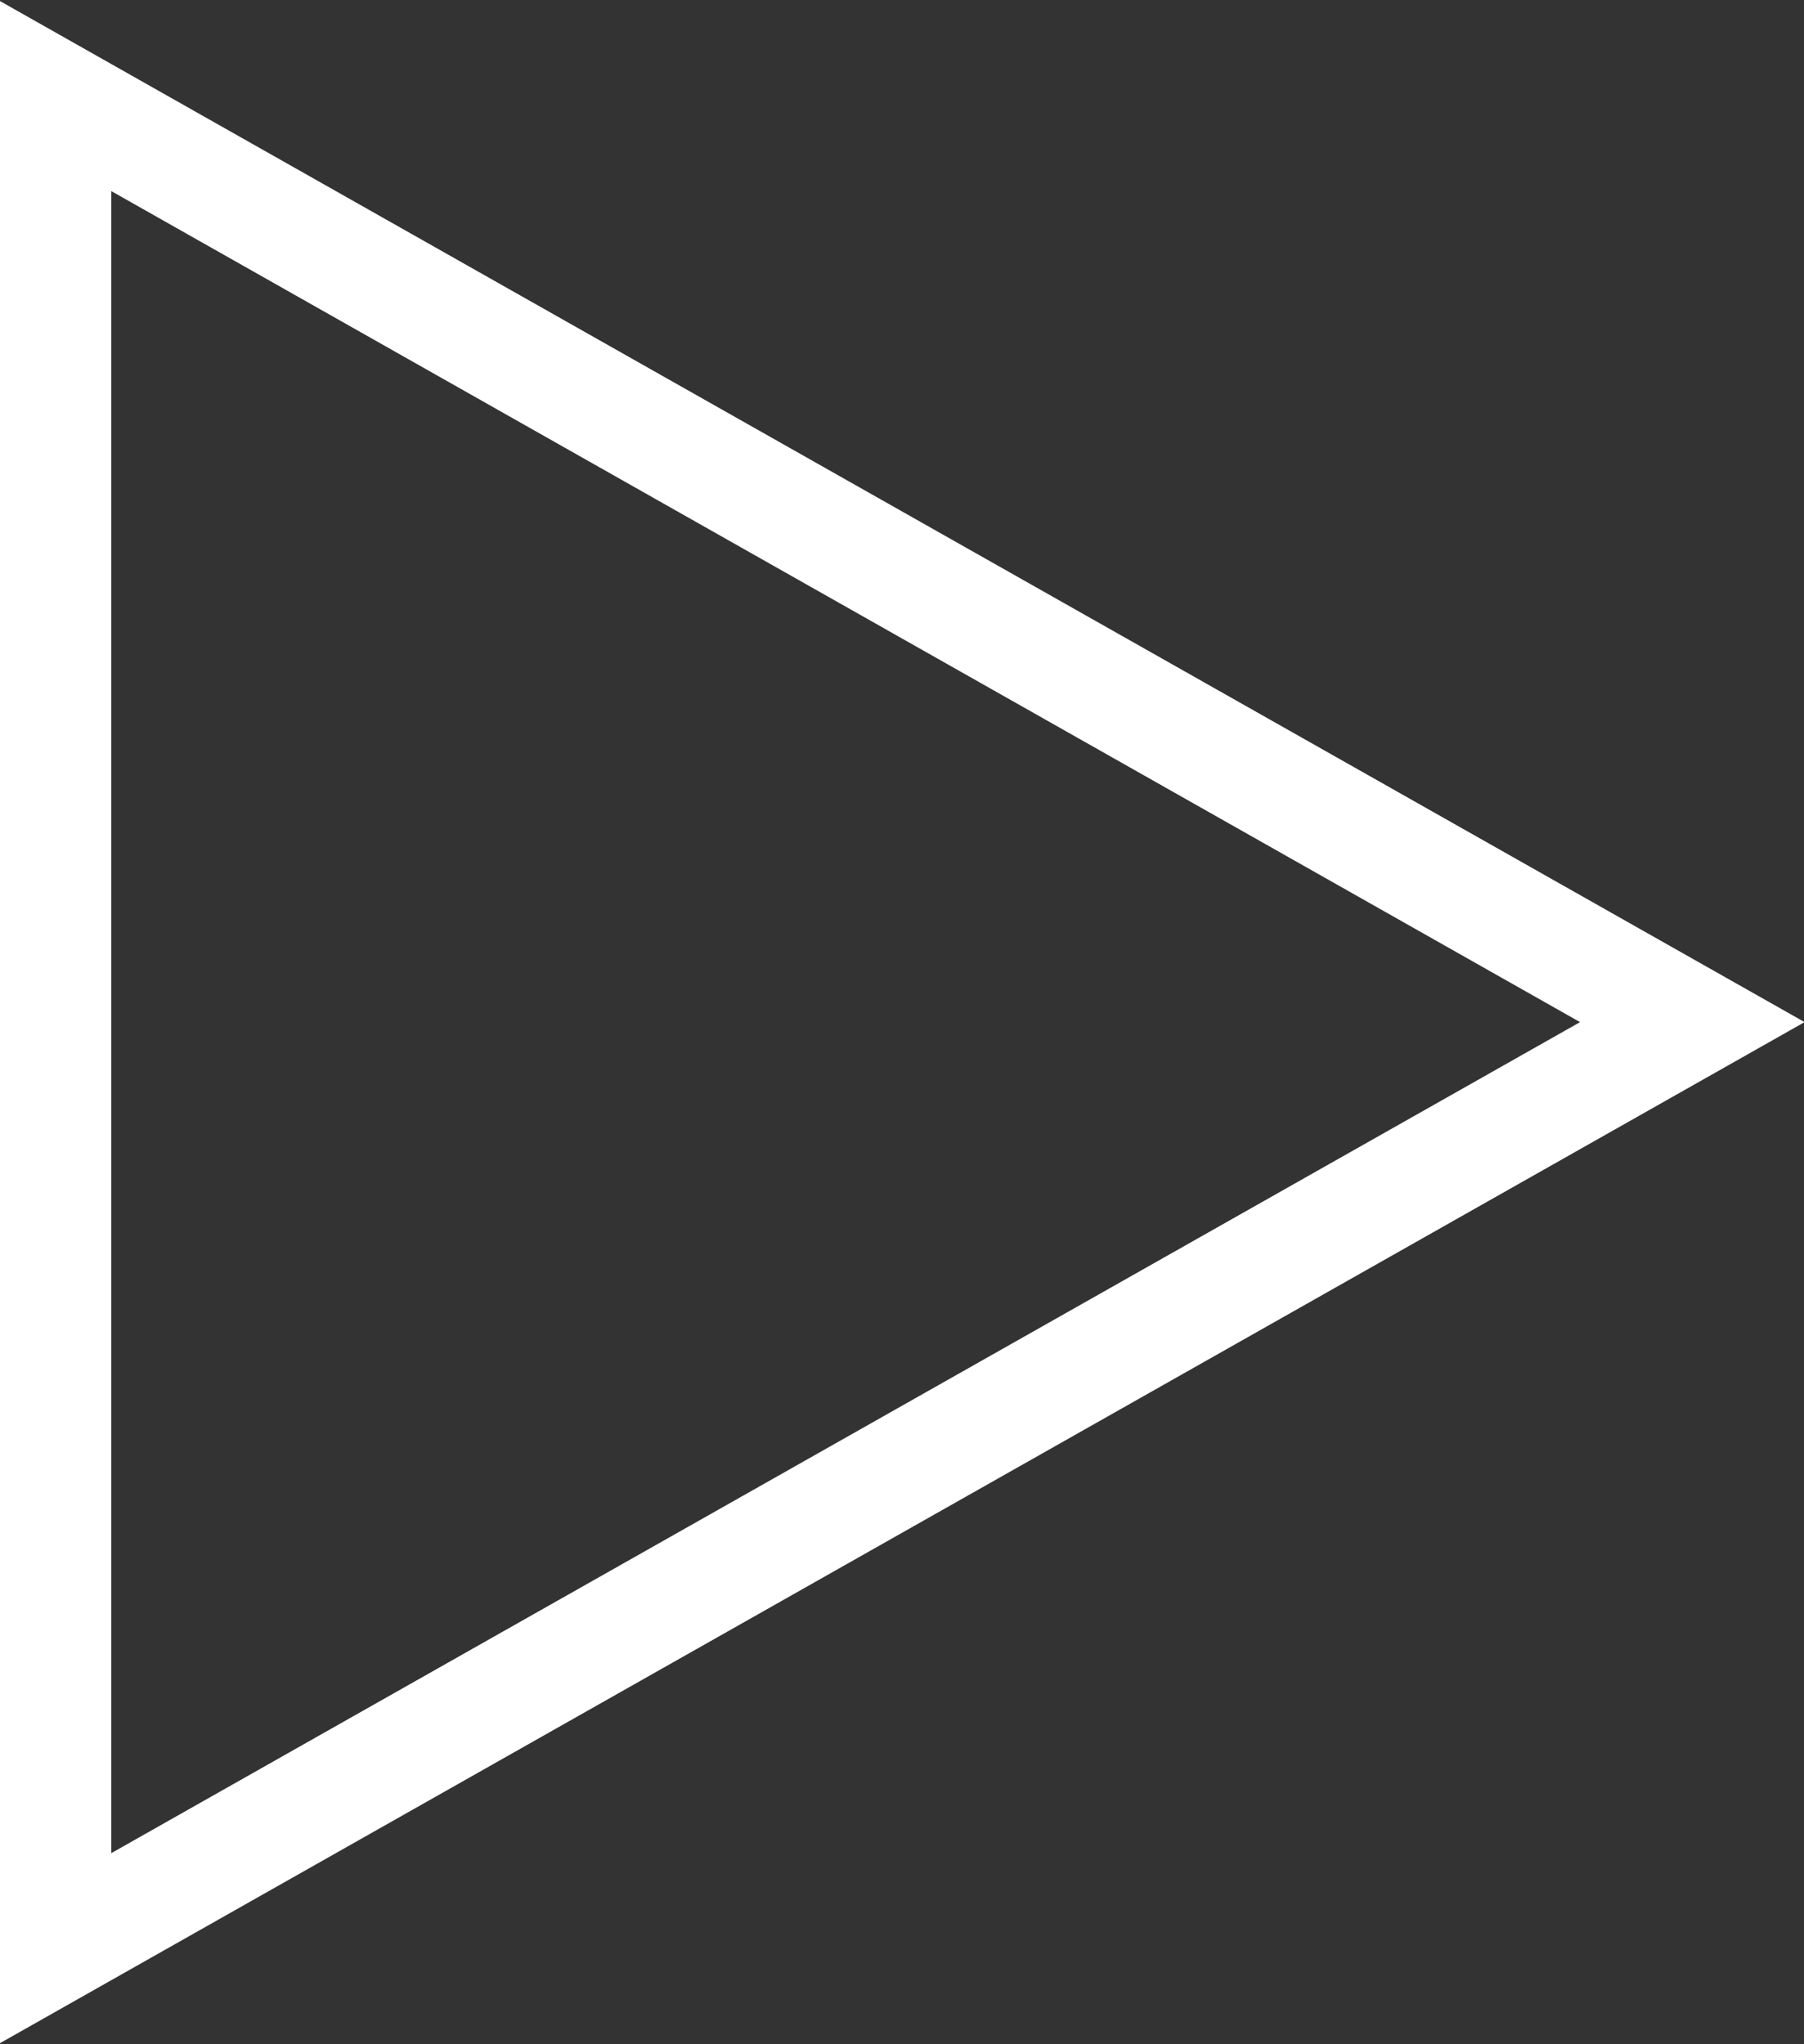 <svg xmlns="http://www.w3.org/2000/svg" xmlns:xlink="http://www.w3.org/1999/xlink" preserveAspectRatio="xMidYMid" width="15" height="17" viewBox="0 0 15 17">
  <rect x="0" y="0" width="15" height="17" fill="#333333" stroke="none"/>
  <defs>
    <style>
      .cls-1 {
        fill: #fff;
        fill-rule: evenodd;
      }
    </style>
  </defs>
  <path d="M-0.014,16.999 L-0.014,0.001 L15.005,8.500 L-0.014,16.999 ZM0.925,1.589 L0.925,15.411 L13.138,8.500 L0.925,1.589 Z" class="cls-1"/>
</svg>
